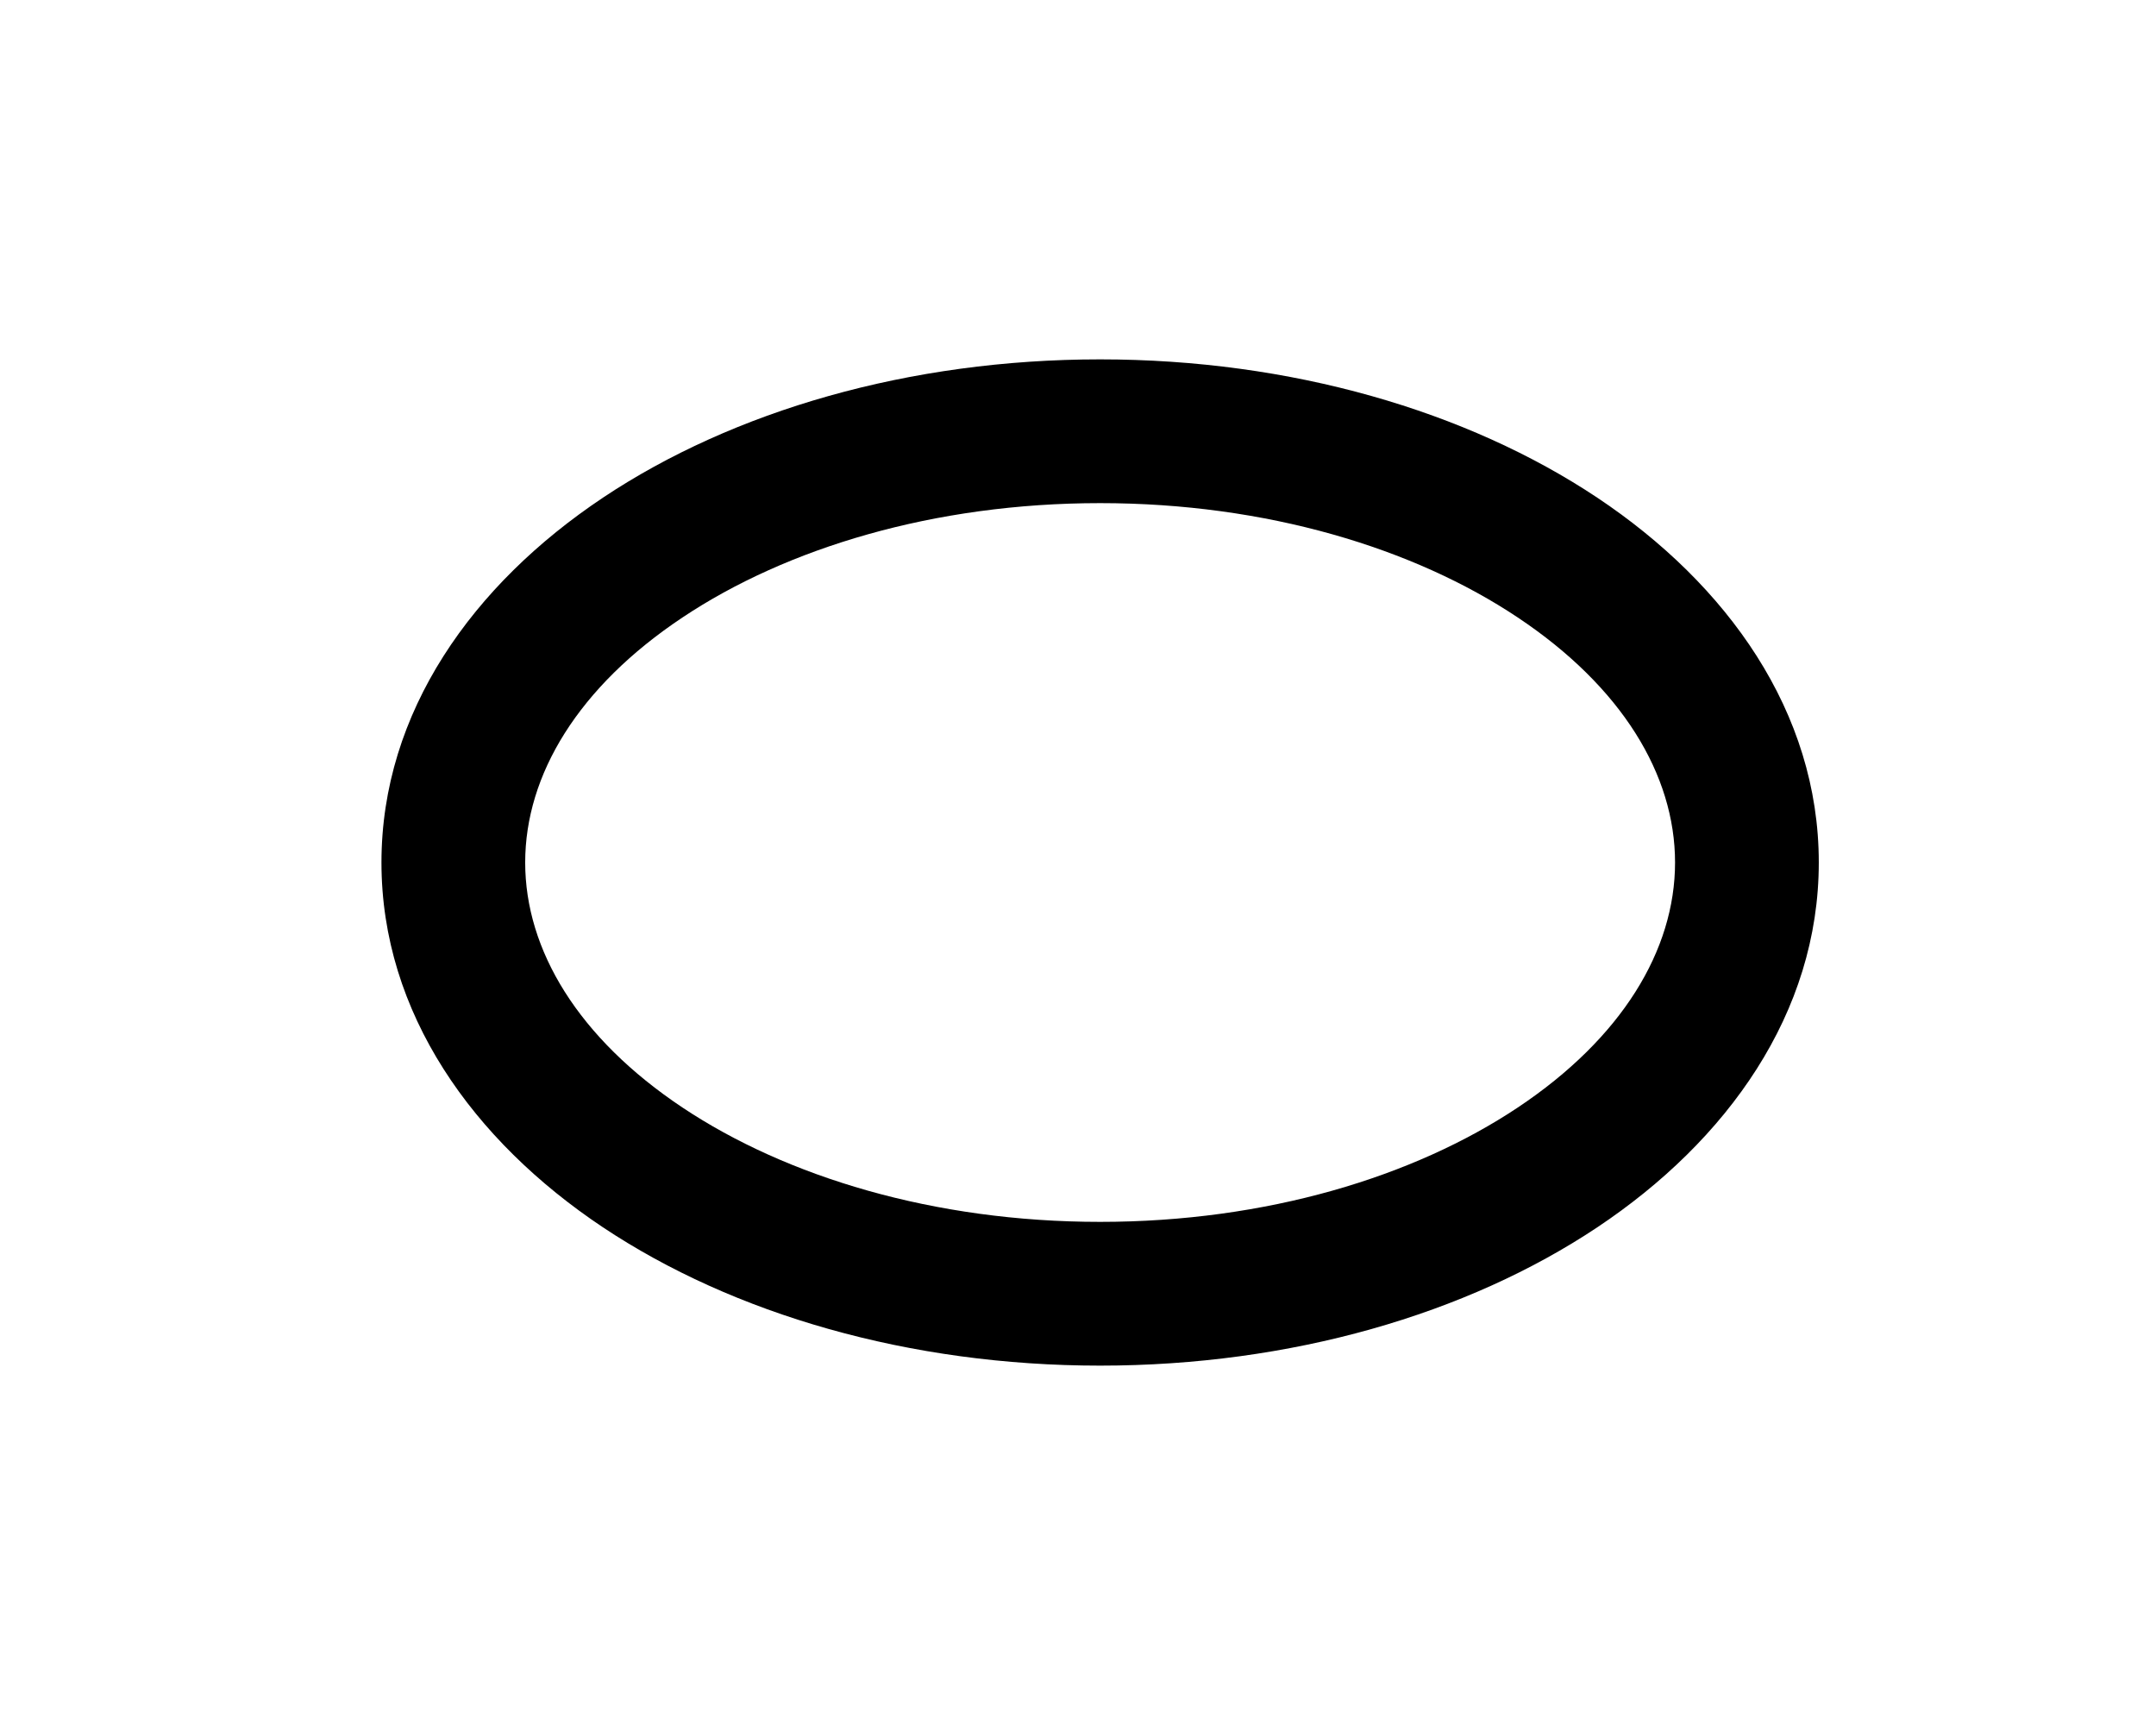 <?xml version="1.0" standalone="no"?><!DOCTYPE svg PUBLIC "-//W3C//DTD SVG 1.1//EN" "http://www.w3.org/Graphics/SVG/1.1/DTD/svg11.dtd"><svg t="1705756373807" class="icon" viewBox="0 0 1066 1024" version="1.1" xmlns="http://www.w3.org/2000/svg" p-id="15154" xmlns:xlink="http://www.w3.org/1999/xlink" width="25" height="20"><path d="M298.24 366.507C236.373 407.68 204.8 459.947 204.8 512c0 52.011 31.573 104.277 93.44 145.493 61.611 41.045 149.12 67.84 247.893 67.84 98.773 0 186.283-26.795 247.893-67.84 61.867-41.216 93.44-93.483 93.44-145.493 0-52.011-31.573-104.277-93.44-145.493C732.373 325.376 644.864 298.667 546.133 298.667c-98.773 0-186.283 26.752-247.893 67.84zM250.965 295.424C328.363 243.84 432.853 213.333 546.133 213.333c113.28 0 217.771 30.549 295.211 82.133C918.443 346.88 972.8 422.613 972.8 512s-54.357 165.12-131.456 216.533C763.904 780.16 659.413 810.667 546.133 810.667c-113.28 0-217.771-30.549-295.211-82.133C173.824 677.12 119.467 601.387 119.467 512s54.357-165.12 131.456-216.533z" fill="currentColor" p-id="15155"></path></svg>